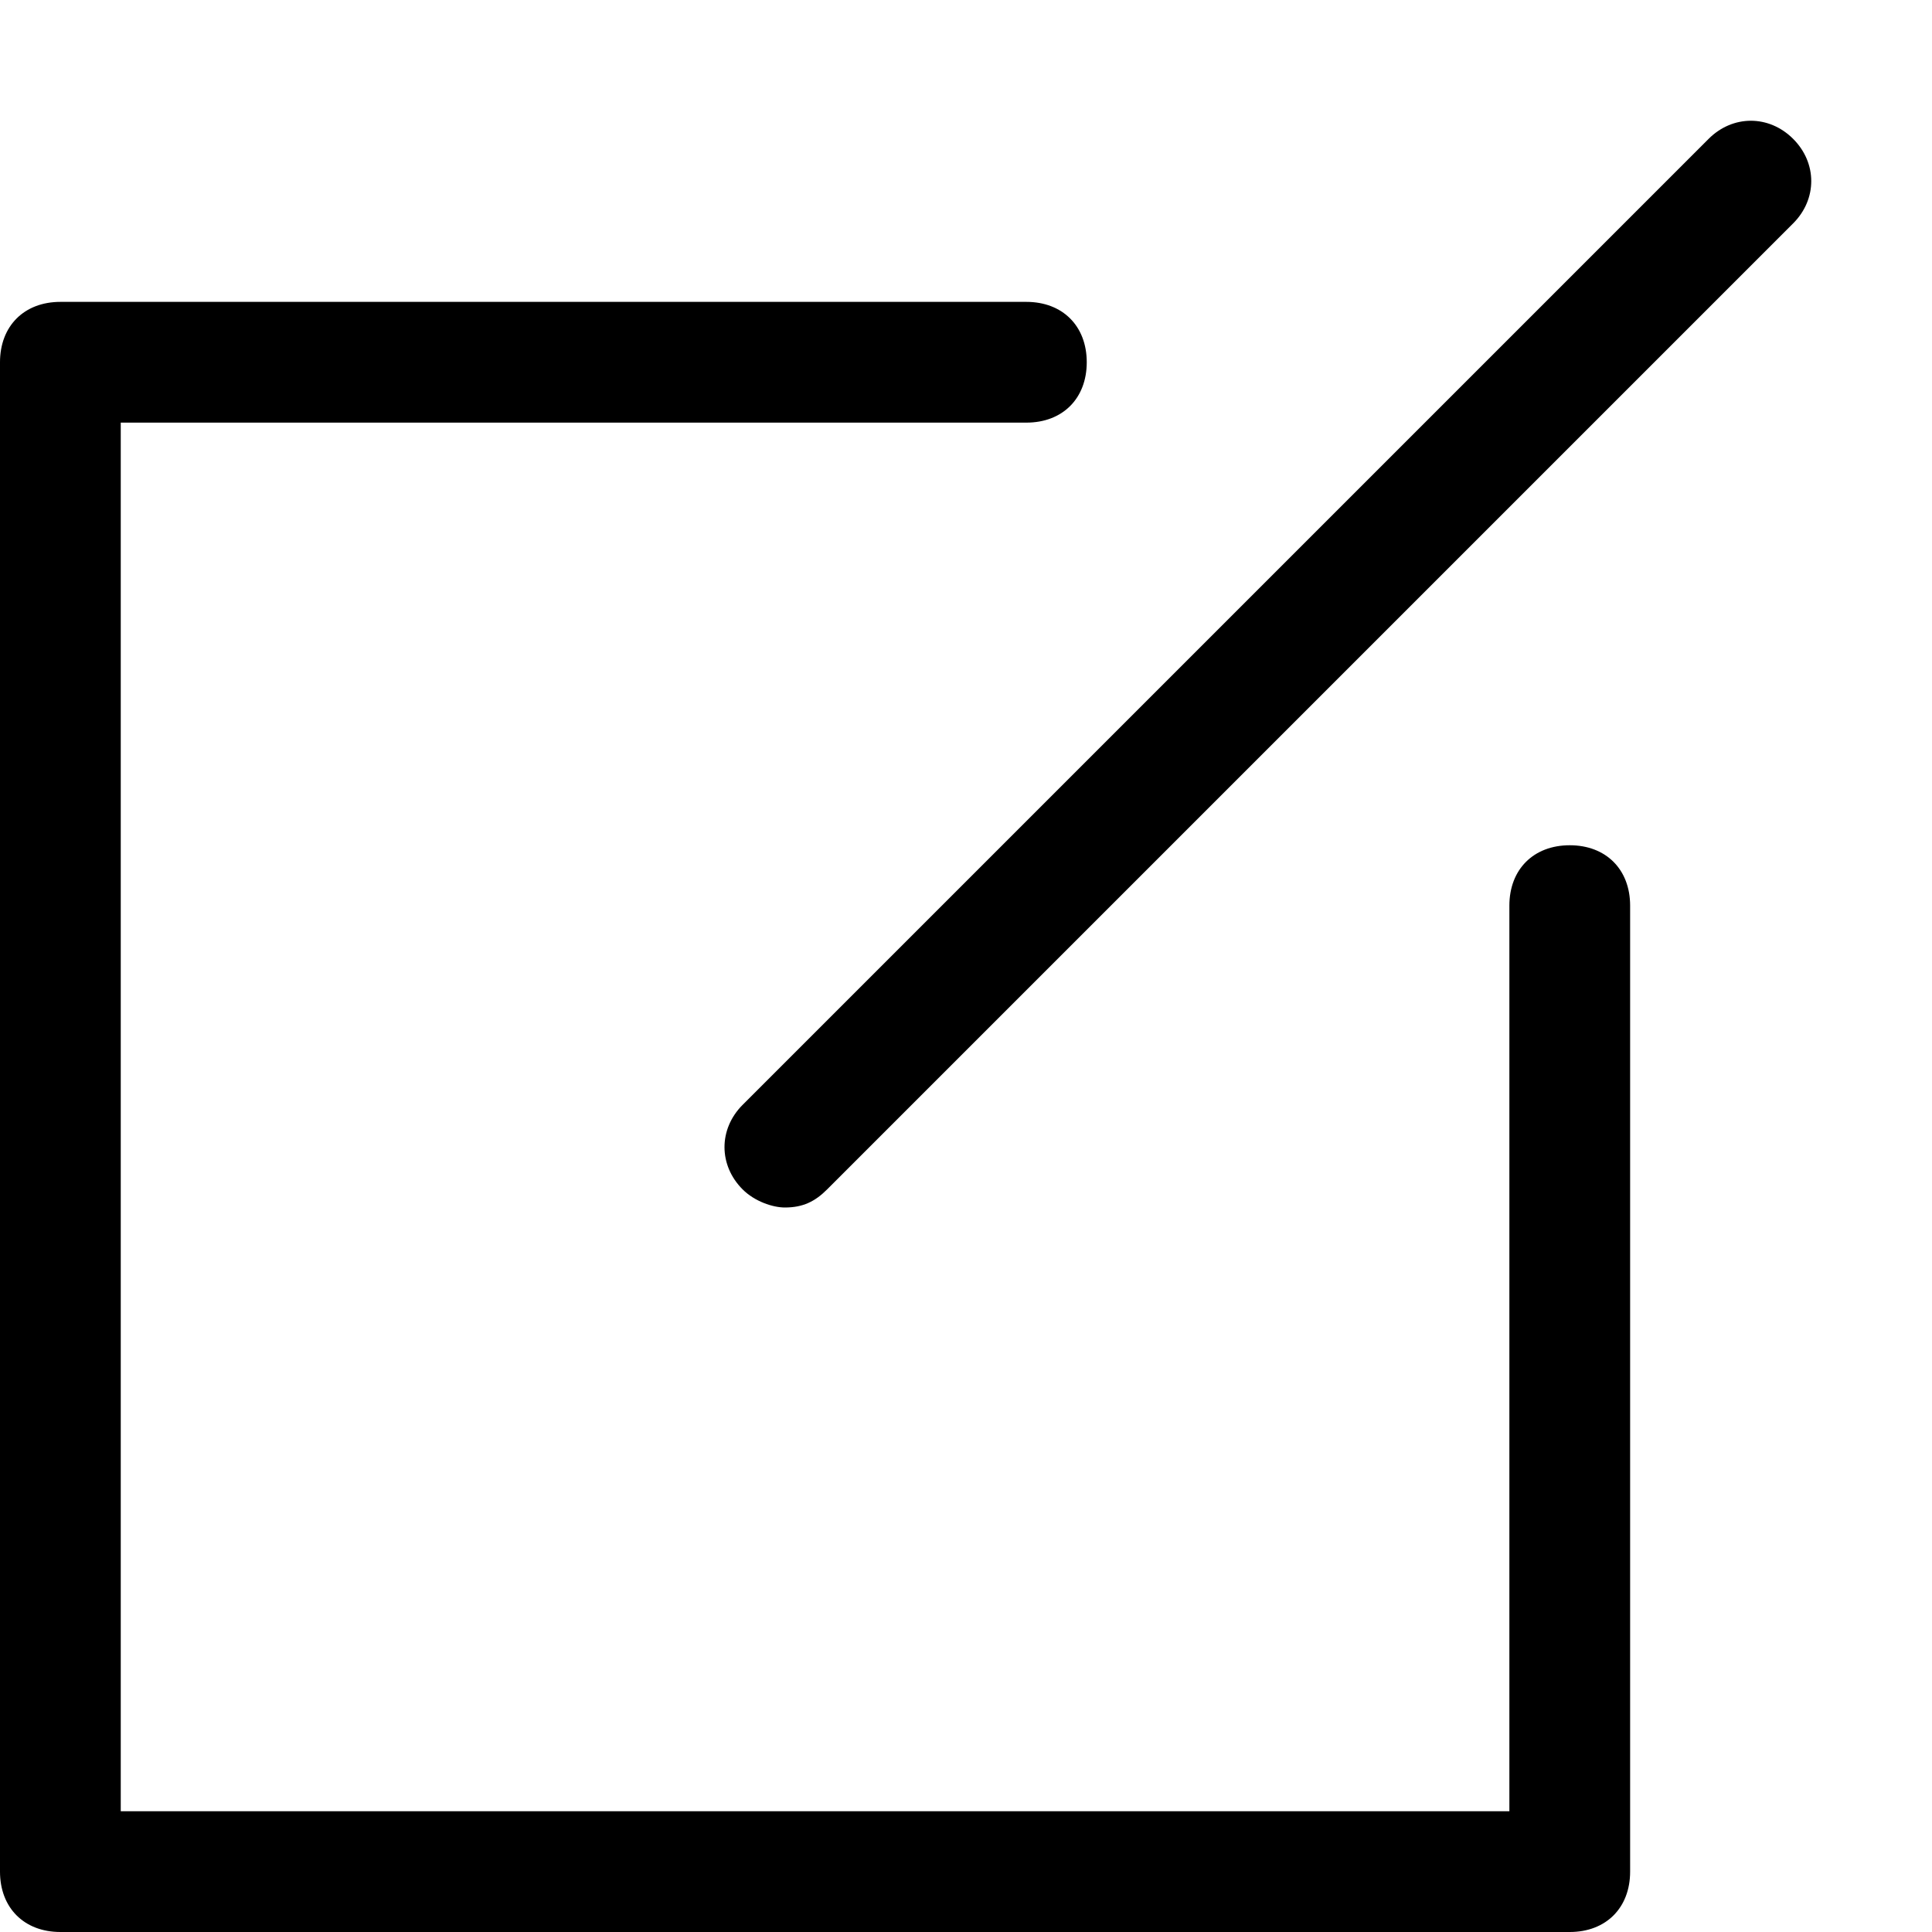 <?xml version="1.0" encoding="utf-8"?>
<!-- Generator: Adobe Illustrator 18.1.1, SVG Export Plug-In . SVG Version: 6.00 Build 0)  -->
<!DOCTYPE svg PUBLIC "-//W3C//DTD SVG 1.1//EN" "http://www.w3.org/Graphics/SVG/1.1/DTD/svg11.dtd">
<svg version="1.1" id="Layer_1" xmlns="http://www.w3.org/2000/svg" xmlns:xlink="http://www.w3.org/1999/xlink" x="0px" y="0px"
	 width="32px" height="32px" viewBox="0 0 32 32" enable-background="new 0 0 32 32" xml:space="preserve">
<path d="M1,32h25c0.6,0,1-0.4,1-1V15c0-0.6-0.4-1-1-1c-0.6,0-1,0.4-1,1v15H2V7h15c0.6,0,1-0.4,1-1s-0.4-1-1-1H1C0.4,5,0,5.4,0,6v25
	C0,31.6,0.4,32,1,32z"/>
<path d="M28.3,2.3l-16,16c-0.4,0.4-0.4,1,0,1.4c0.2,0.2,0.5,0.3,0.7,0.3c0.3,0,0.5-0.1,0.7-0.3l16-16c0.4-0.4,0.4-1,0-1.4
	C29.3,1.9,28.7,1.9,28.3,2.3z"/>
</svg>
